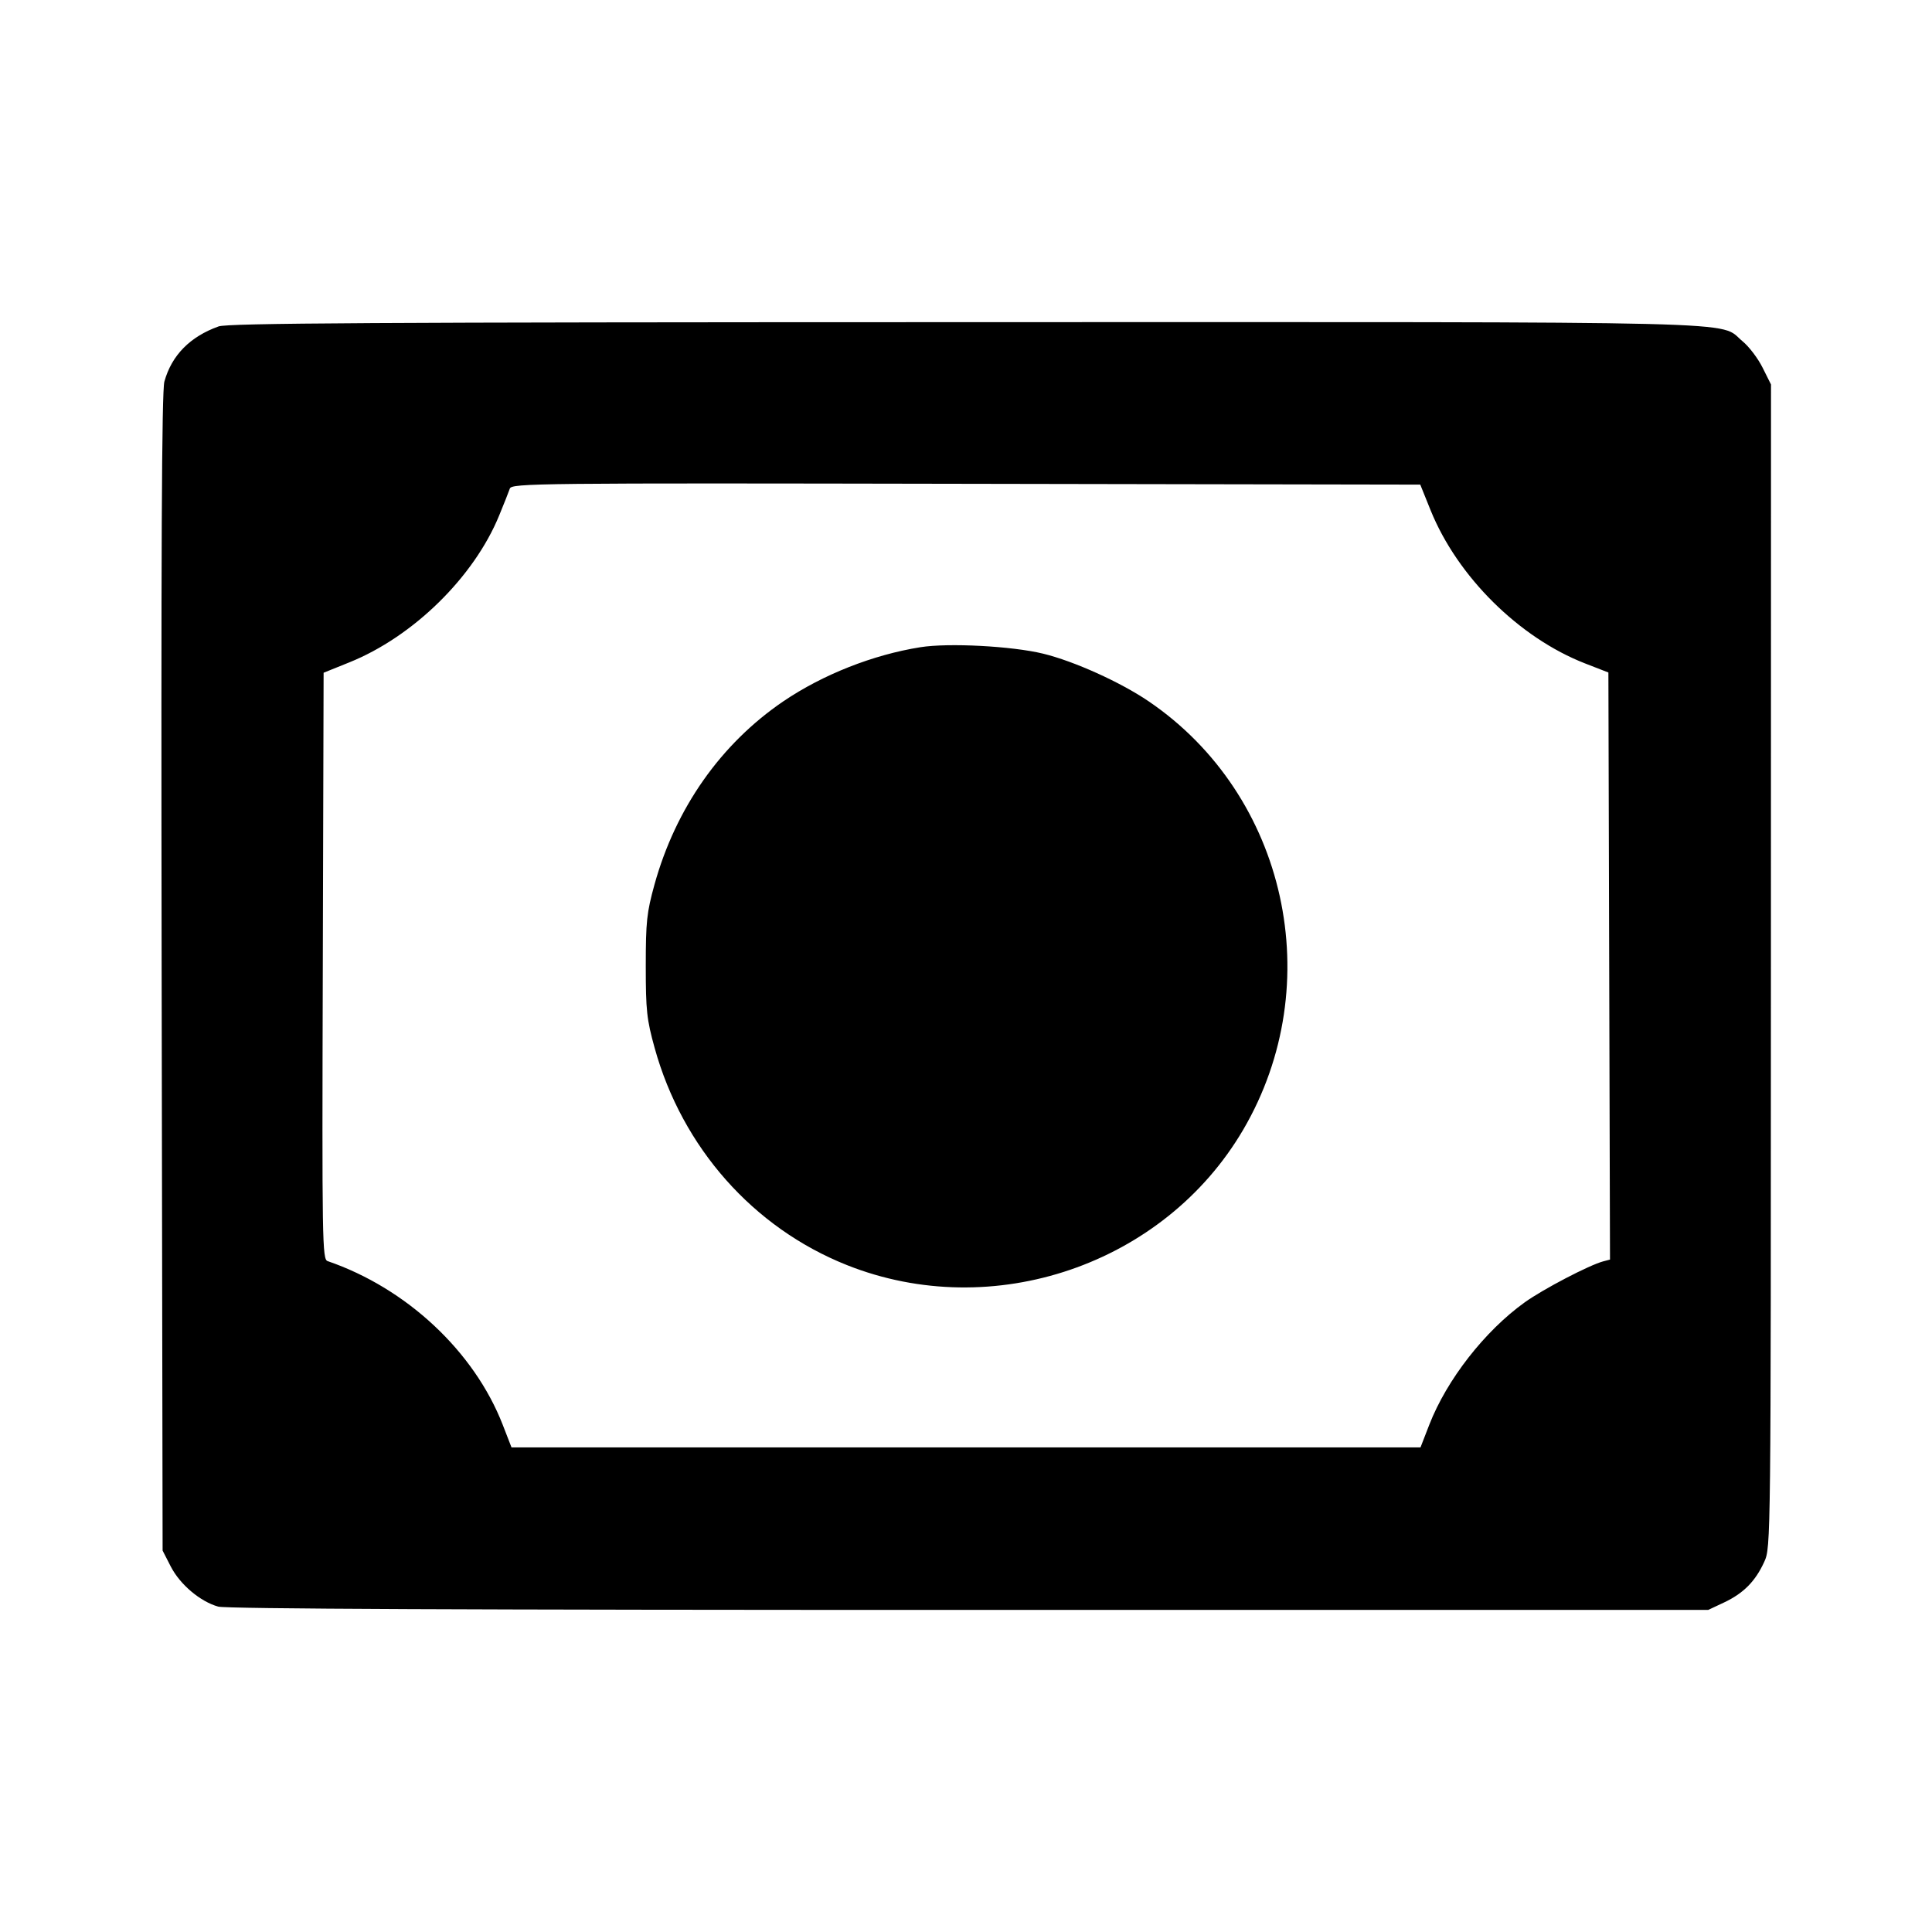 <svg viewBox="0 0 24 24" xmlns="http://www.w3.org/2000/svg"><path d="M2.715 4.055 C 2.361 4.182,2.133 4.413,2.042 4.740 C 2.009 4.857,2.000 6.846,2.008 12.081 L 2.020 19.262 2.122 19.461 C 2.237 19.684,2.488 19.896,2.711 19.958 C 2.812 19.986,5.838 19.999,12.040 19.999 L 21.220 19.999 21.420 19.905 C 21.660 19.791,21.807 19.642,21.917 19.400 C 21.998 19.221,21.998 19.177,21.999 11.998 L 22.000 4.776 21.896 4.568 C 21.839 4.453,21.727 4.305,21.646 4.239 C 21.338 3.984,21.997 4.000,11.983 4.002 C 4.628 4.003,2.832 4.014,2.715 4.055 M17.772 6.340 C 18.106 7.164,18.872 7.923,19.692 8.242 L 19.980 8.354 19.990 12.001 L 20.000 15.647 19.916 15.669 C 19.743 15.715,19.173 16.012,18.941 16.178 C 18.446 16.533,17.973 17.138,17.755 17.699 L 17.646 17.980 12.000 17.980 L 6.354 17.980 6.245 17.699 C 5.890 16.787,5.051 16.003,4.070 15.666 C 4.003 15.644,4.000 15.442,4.010 12.000 L 4.020 8.357 4.340 8.228 C 5.134 7.908,5.888 7.168,6.201 6.403 C 6.261 6.258,6.320 6.108,6.333 6.070 C 6.356 6.003,6.653 6.000,12.000 6.010 L 17.643 6.020 17.772 6.340 M11.433 8.040 C 10.843 8.134,10.221 8.380,9.731 8.712 C 8.955 9.240,8.394 10.037,8.130 10.989 C 8.034 11.337,8.022 11.449,8.022 12.000 C 8.022 12.553,8.034 12.663,8.132 13.017 C 8.475 14.256,9.357 15.252,10.520 15.715 C 12.334 16.437,14.462 15.710,15.444 14.033 C 16.503 12.224,15.985 9.878,14.269 8.712 C 13.917 8.473,13.343 8.214,12.958 8.120 C 12.572 8.026,11.783 7.984,11.433 8.040 " stroke="none" fill-rule="evenodd" fill="black"></path></svg>